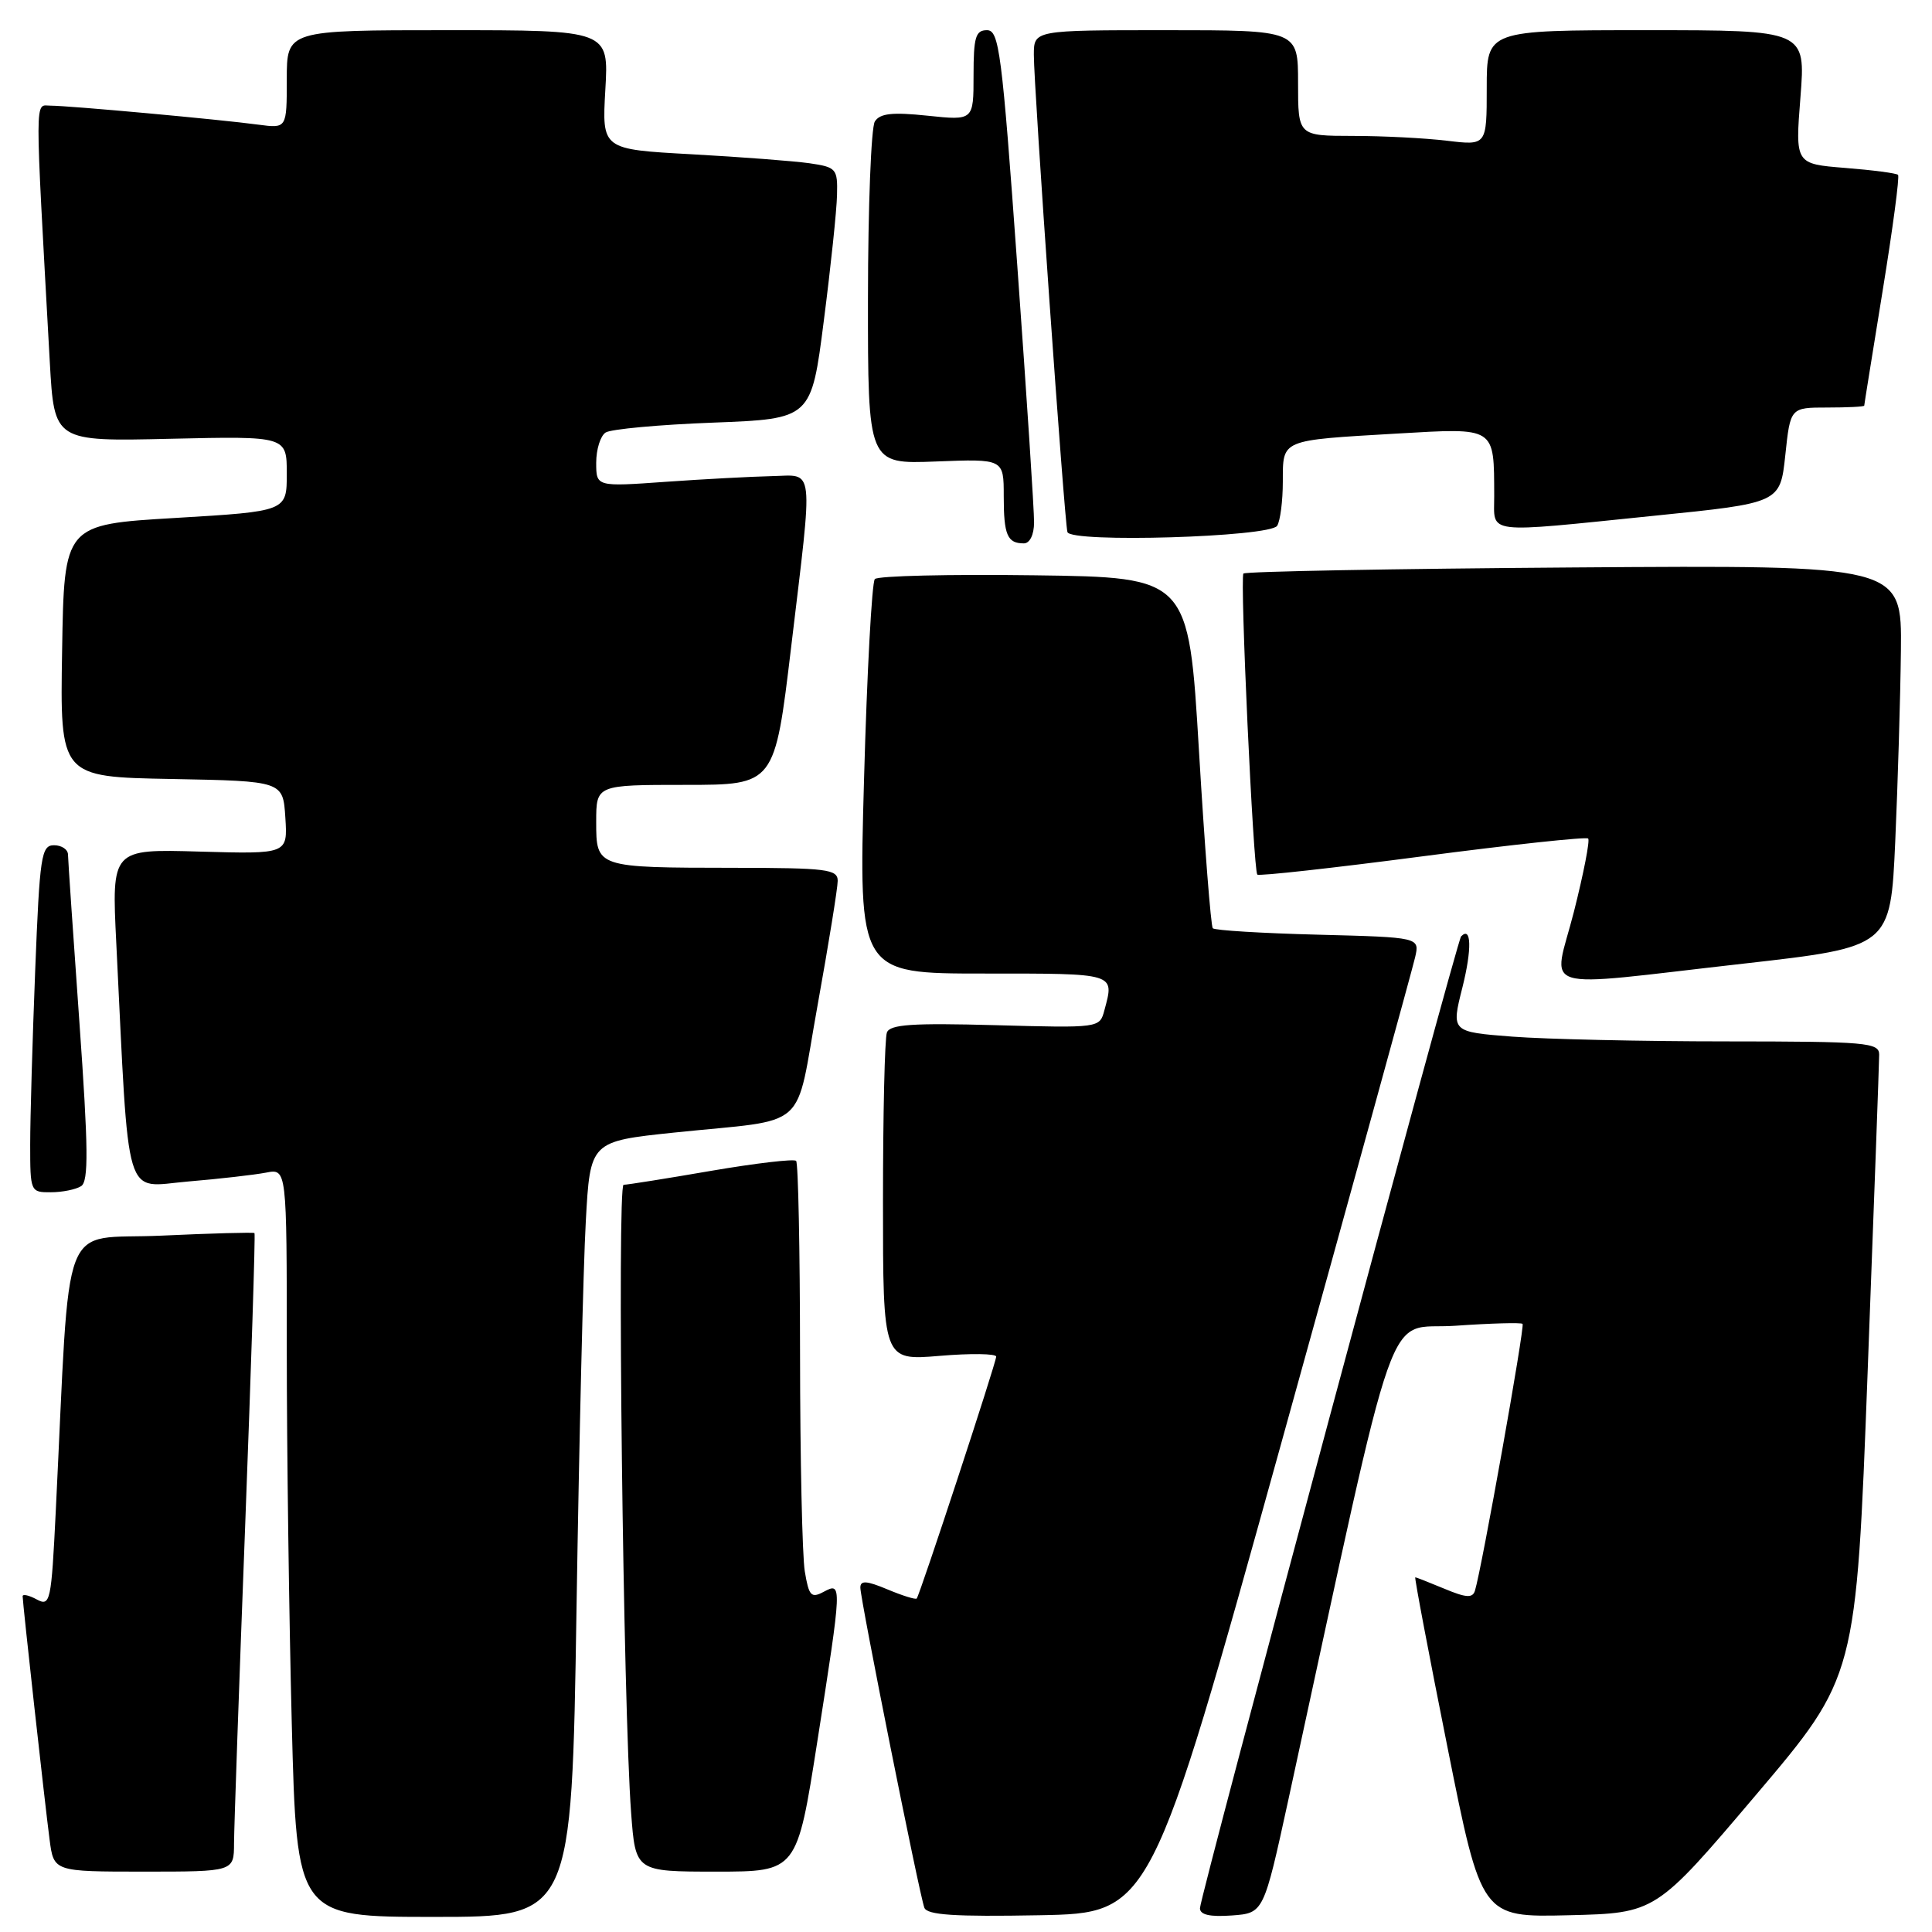 <?xml version="1.0" encoding="UTF-8" standalone="no"?>
<!DOCTYPE svg PUBLIC "-//W3C//DTD SVG 1.1//EN" "http://www.w3.org/Graphics/SVG/1.1/DTD/svg11.dtd" >
<svg xmlns="http://www.w3.org/2000/svg" xmlns:xlink="http://www.w3.org/1999/xlink" version="1.1" viewBox="0 0 256 256">
 <g >
 <path fill="currentColor"
d=" M 76.39 213.25 C 76.74 190.84 77.29 167.72 77.62 161.87 C 78.20 151.24 78.20 151.24 89.35 150.07 C 107.52 148.18 105.26 150.19 108.34 133.17 C 109.80 125.07 111.00 117.66 111.00 116.72 C 111.00 115.18 109.57 115.00 97.25 114.99 C 78.98 114.97 79.00 114.98 79.00 108.88 C 79.00 104.00 79.00 104.00 90.83 104.00 C 102.65 104.00 102.65 104.00 104.83 85.75 C 107.77 61.12 107.98 62.98 102.25 63.09 C 99.64 63.15 93.34 63.48 88.25 63.84 C 79.00 64.50 79.00 64.50 79.00 61.31 C 79.00 59.55 79.56 57.75 80.25 57.31 C 80.94 56.86 87.35 56.27 94.50 56.00 C 107.50 55.50 107.50 55.50 109.16 42.50 C 110.08 35.35 110.87 27.85 110.91 25.84 C 111.00 22.35 110.82 22.15 107.25 21.63 C 105.19 21.34 98.16 20.80 91.63 20.44 C 79.76 19.79 79.76 19.79 80.21 11.89 C 80.67 4.00 80.67 4.00 59.33 4.00 C 38.00 4.00 38.00 4.00 38.00 10.51 C 38.00 17.02 38.00 17.02 34.25 16.52 C 29.16 15.83 9.12 14.00 6.71 14.00 C 4.58 14.00 4.59 11.63 6.60 48.00 C 7.19 58.50 7.19 58.50 22.59 58.14 C 38.00 57.79 38.00 57.79 38.00 62.77 C 38.00 67.75 38.00 67.75 23.25 68.63 C 8.50 69.50 8.50 69.50 8.23 86.22 C 7.95 102.95 7.95 102.95 22.73 103.22 C 37.50 103.50 37.50 103.50 37.81 108.34 C 38.12 113.17 38.12 113.17 26.45 112.84 C 14.79 112.50 14.79 112.50 15.41 125.00 C 17.14 160.05 16.32 157.29 24.87 156.56 C 29.06 156.21 33.74 155.67 35.25 155.38 C 38.00 154.84 38.00 154.84 38.00 178.76 C 38.00 191.91 38.30 214.22 38.66 228.34 C 39.32 254.00 39.32 254.00 57.54 254.00 C 75.75 254.00 75.75 254.00 76.39 213.25 Z  M 169.70 191.50 C 179.16 157.40 187.18 128.31 187.51 126.85 C 188.12 124.20 188.12 124.20 174.64 123.85 C 167.23 123.66 160.96 123.28 160.70 123.00 C 160.45 122.72 159.62 112.15 158.87 99.50 C 157.50 76.50 157.50 76.50 137.07 76.23 C 125.84 76.08 116.32 76.30 115.92 76.73 C 115.53 77.15 114.88 89.09 114.49 103.25 C 113.77 129.00 113.77 129.00 130.39 129.00 C 148.00 129.00 147.67 128.90 146.34 133.86 C 145.71 136.22 145.71 136.22 131.87 135.84 C 120.90 135.54 117.93 135.74 117.52 136.81 C 117.23 137.56 117.00 147.64 117.00 159.23 C 117.00 180.29 117.00 180.29 124.50 179.66 C 128.62 179.31 132.00 179.36 132.00 179.76 C 132.00 180.55 121.90 211.29 121.47 211.81 C 121.33 211.98 119.59 211.44 117.61 210.61 C 114.82 209.44 114.00 209.39 114.00 210.37 C 114.00 211.92 121.81 250.99 122.48 252.78 C 122.84 253.75 126.46 253.99 137.72 253.78 C 152.49 253.50 152.49 253.50 169.70 191.50 Z  M 170.71 238.50 C 185.64 169.83 183.35 176.34 192.84 175.67 C 197.55 175.34 201.56 175.23 201.75 175.42 C 202.07 175.74 196.33 207.90 195.44 210.77 C 195.13 211.78 194.27 211.72 191.40 210.52 C 189.40 209.69 187.65 209.00 187.53 209.00 C 187.40 209.00 189.32 219.14 191.80 231.53 C 196.30 254.06 196.30 254.06 207.85 253.78 C 219.39 253.50 219.39 253.50 232.67 237.84 C 245.95 222.18 245.95 222.18 247.47 181.84 C 248.31 159.65 249.00 140.71 249.00 139.75 C 249.00 138.14 247.37 138.00 228.75 137.99 C 217.61 137.99 204.85 137.70 200.40 137.36 C 192.29 136.73 192.29 136.73 193.78 130.83 C 195.05 125.76 194.97 122.66 193.60 124.08 C 193.03 124.68 159.00 251.32 159.00 252.85 C 159.00 253.72 160.32 254.02 163.22 253.81 C 167.44 253.50 167.44 253.50 170.71 238.50 Z  M 31.01 244.25 C 31.02 242.19 31.68 223.20 32.49 202.06 C 33.29 180.91 33.85 163.51 33.72 163.39 C 33.60 163.27 28.03 163.42 21.35 163.73 C 7.75 164.35 9.37 160.12 7.39 200.22 C 6.80 212.27 6.66 212.89 4.88 211.94 C 3.85 211.38 3.00 211.19 3.00 211.51 C 3.00 212.39 5.93 238.87 6.57 243.75 C 7.12 248.00 7.12 248.00 19.06 248.00 C 31.00 248.00 31.00 248.00 31.01 244.25 Z  M 108.30 230.75 C 111.59 209.77 111.60 209.61 109.13 210.93 C 107.48 211.81 107.18 211.47 106.64 208.22 C 106.30 206.17 106.02 193.21 106.01 179.42 C 106.00 165.62 105.77 154.10 105.49 153.82 C 105.20 153.54 100.14 154.13 94.24 155.14 C 88.33 156.16 83.11 156.99 82.63 156.99 C 81.75 157.00 82.57 226.15 83.63 240.25 C 84.21 248.00 84.21 248.00 94.90 248.00 C 105.60 248.00 105.60 248.00 108.30 230.75 Z  M 10.75 157.17 C 11.75 156.54 11.71 152.17 10.52 135.44 C 9.70 123.92 9.02 113.94 9.01 113.25 C 9.01 112.56 8.17 112.00 7.16 112.00 C 5.47 112.00 5.26 113.38 4.66 128.66 C 4.30 137.82 4.00 148.17 4.00 151.66 C 4.00 157.91 4.04 158.00 6.75 157.98 C 8.26 157.98 10.06 157.61 10.75 157.17 Z  M 231.00 127.69 C 250.50 125.48 250.50 125.48 251.13 111.49 C 251.47 103.80 251.81 92.41 251.88 86.19 C 252.00 74.88 252.00 74.88 208.58 75.19 C 184.70 75.36 164.98 75.72 164.76 76.00 C 164.28 76.58 166.07 115.31 166.60 115.89 C 166.79 116.11 176.64 115.02 188.47 113.47 C 200.30 111.92 210.19 110.86 210.44 111.11 C 210.69 111.36 209.84 115.71 208.56 120.78 C 205.78 131.71 202.99 130.85 231.00 127.69 Z  M 137.02 69.25 C 137.04 67.74 136.04 52.44 134.80 35.25 C 132.76 6.82 132.39 4.00 130.78 4.00 C 129.27 4.00 129.00 4.92 129.00 9.98 C 129.00 15.97 129.00 15.97 122.90 15.33 C 118.23 14.84 116.60 15.02 115.92 16.10 C 115.43 16.87 115.02 27.40 115.01 39.50 C 115.00 61.50 115.00 61.50 124.00 61.15 C 133.00 60.80 133.00 60.80 133.00 65.73 C 133.00 70.90 133.47 72.00 135.67 72.00 C 136.45 72.00 137.01 70.86 137.02 69.25 Z  M 169.23 69.67 C 169.64 69.02 169.98 66.39 169.98 63.82 C 170.00 58.18 169.57 58.36 185.10 57.45 C 198.28 56.69 197.96 56.48 197.99 65.75 C 198.00 70.85 196.42 70.66 219.19 68.34 C 235.88 66.65 235.88 66.65 236.56 60.33 C 237.23 54.00 237.23 54.00 242.12 54.00 C 244.80 54.00 247.01 53.89 247.02 53.75 C 247.02 53.61 248.13 46.76 249.46 38.53 C 250.80 30.30 251.72 23.39 251.50 23.17 C 251.29 22.95 248.13 22.54 244.49 22.25 C 237.87 21.72 237.87 21.72 238.57 12.86 C 239.26 4.00 239.26 4.00 218.13 4.00 C 197.00 4.00 197.00 4.00 197.00 11.64 C 197.00 19.28 197.00 19.28 191.75 18.65 C 188.86 18.30 183.24 18.01 179.25 18.01 C 172.00 18.00 172.00 18.00 172.00 11.00 C 172.00 4.00 172.00 4.00 154.50 4.00 C 137.00 4.00 137.00 4.00 136.99 7.25 C 136.97 11.35 141.04 69.15 141.44 70.50 C 141.88 71.96 168.27 71.17 169.23 69.67 Z "/>
</g>
</svg>